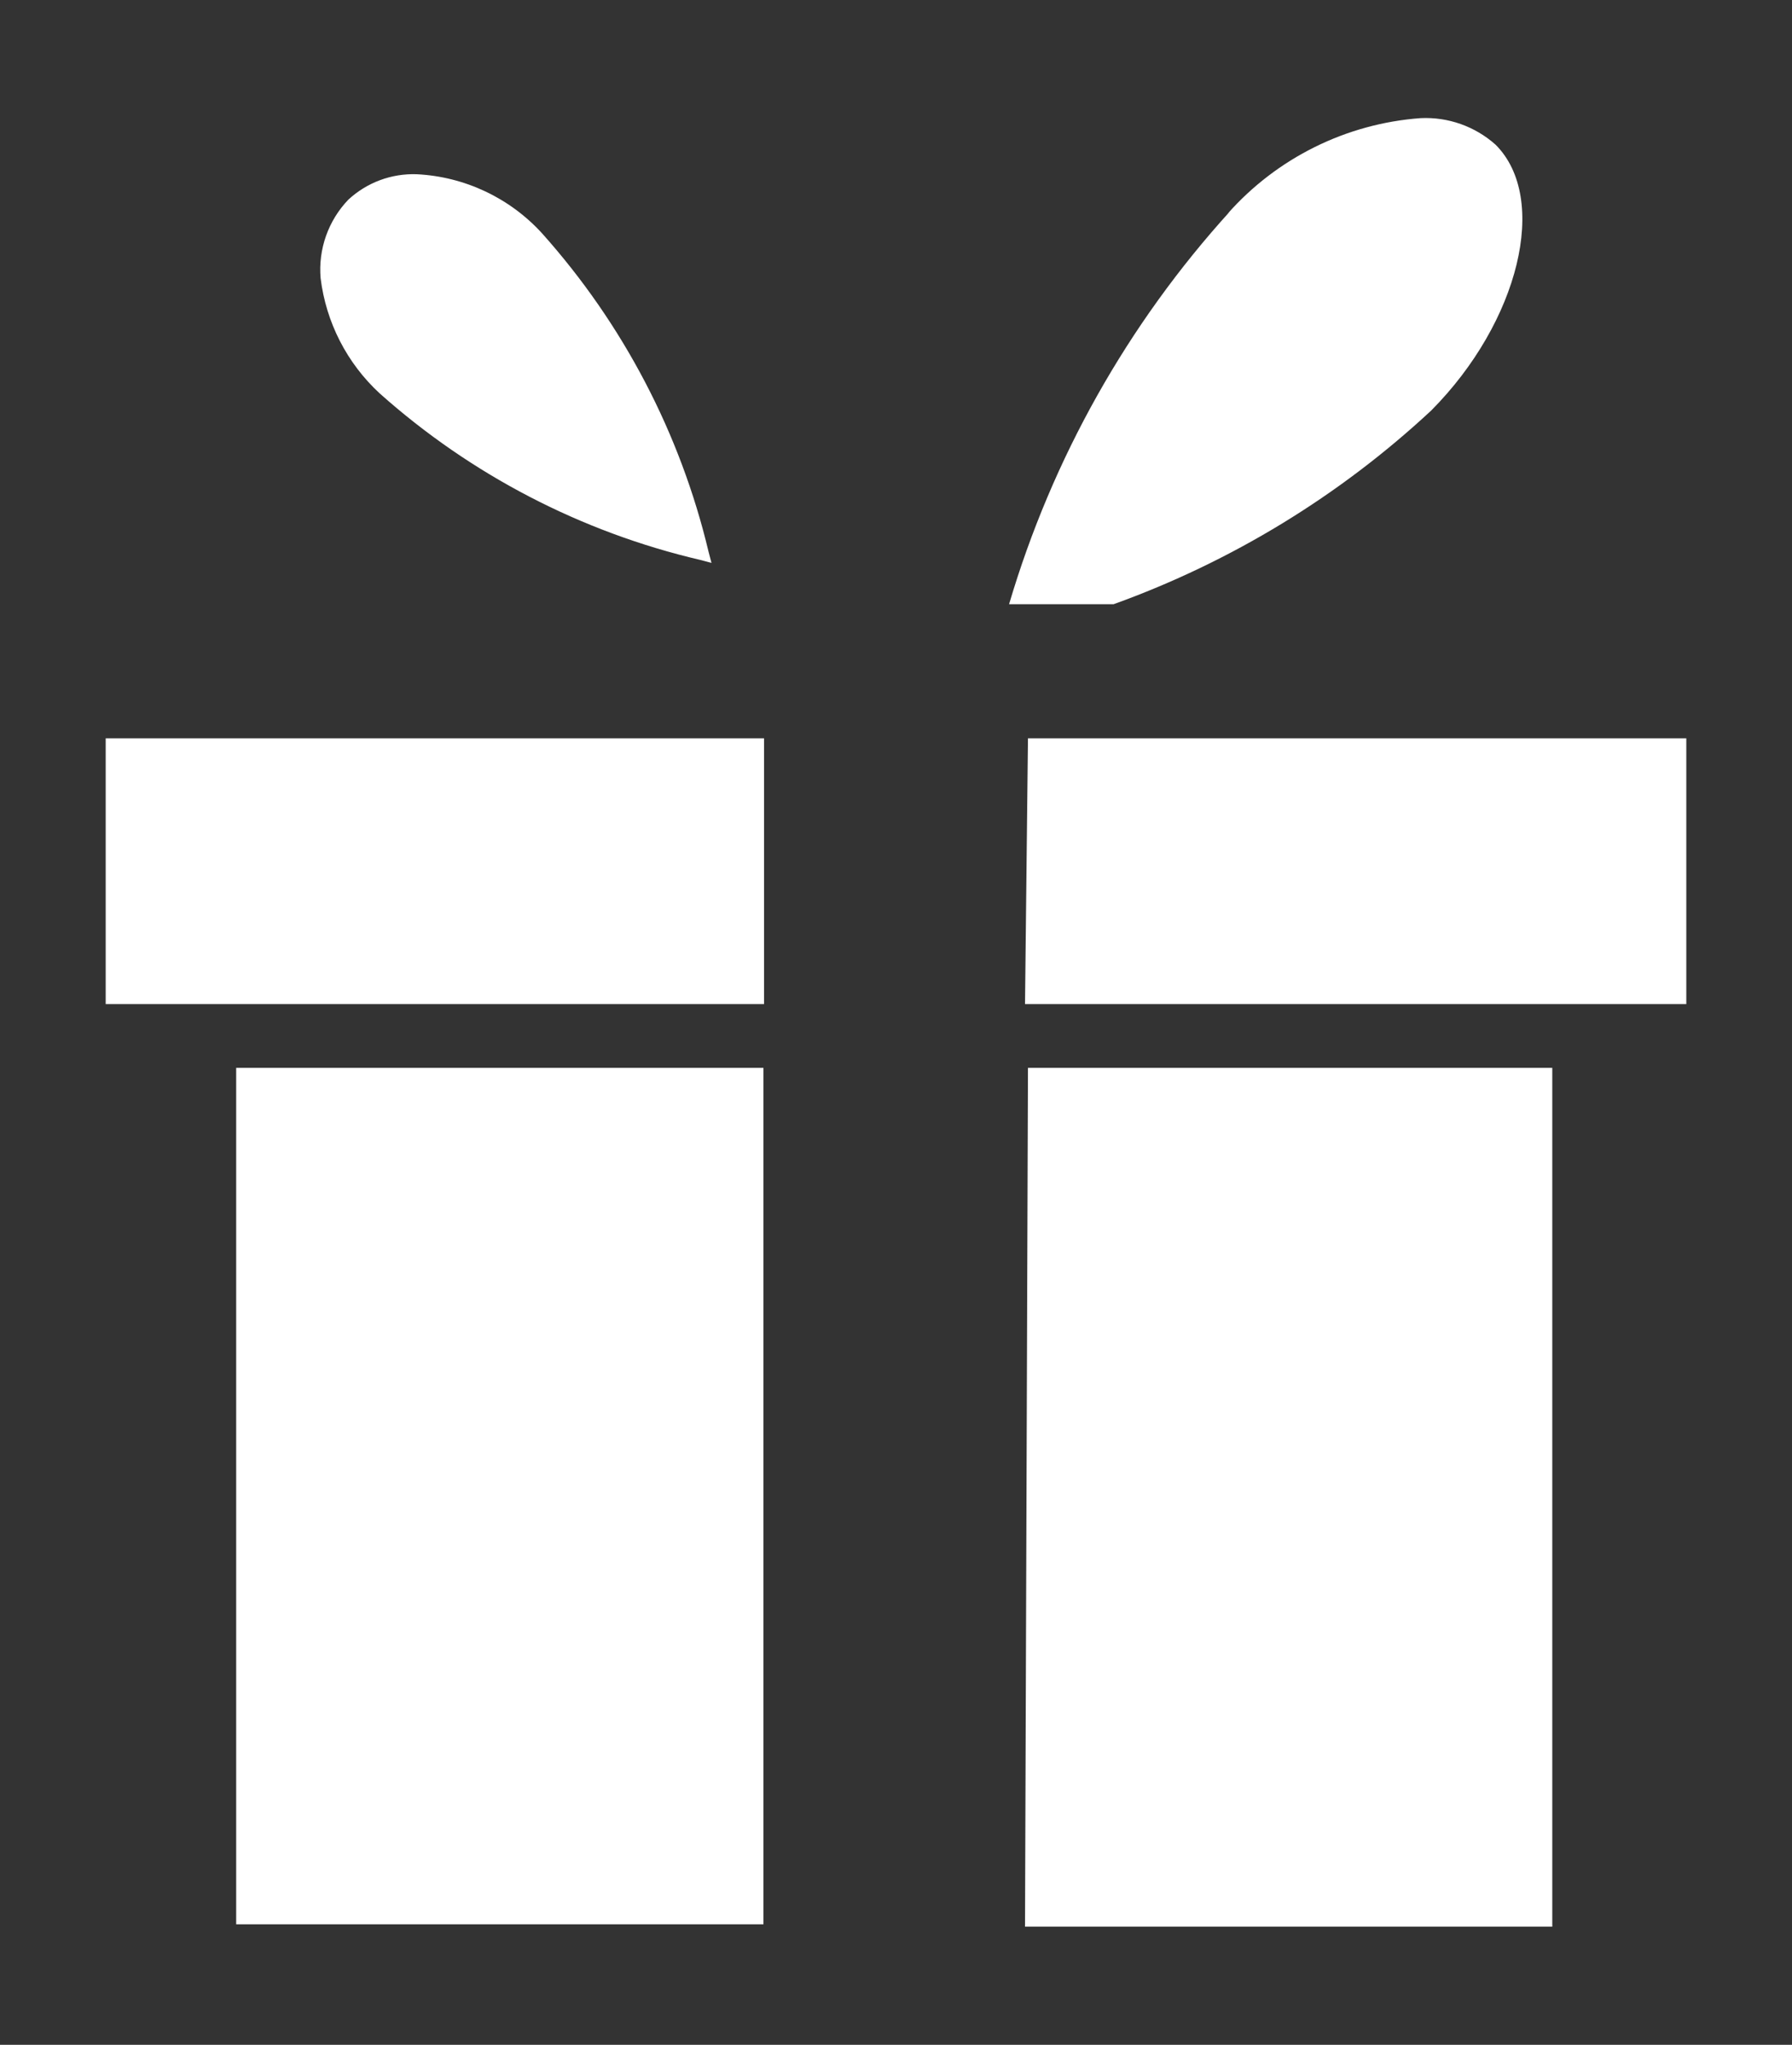 <svg id="Layer_1" data-name="Layer 1" xmlns="http://www.w3.org/2000/svg" xmlns:xlink="http://www.w3.org/1999/xlink" viewBox="0 0 30.35 34.62"><rect x="0" y="0" width="30.35" height="34.62" fill="#333333" stroke="none"/><defs><style>.cls-1,.cls-2{fill:none;}.cls-2{clip-rule:evenodd;}.cls-3{clip-path:url(#clip-path);}.cls-4{clip-path:url(#clip-path-2);}.cls-5{clip-path:url(#clip-path-3);}.cls-6{clip-path:url(#clip-path-4);}.cls-7{isolation:isolate;}.cls-8{clip-path:url(#clip-path-5);}.cls-9{clip-path:url(#clip-path-6);}.cls-10{clip-path:url(#clip-path-7);}.cls-11{clip-path:url(#clip-path-8);}.cls-12{clip-path:url(#clip-path-9);}.cls-13{fill:#fff;}</style><clipPath id="clip-path"><rect class="cls-1" x="-364.62" y="-1908.76" width="1023.03" height="467.15"/></clipPath><clipPath id="clip-path-2"><rect class="cls-1" x="-679.35" y="86.43" width="1055" height="552"/></clipPath><clipPath id="clip-path-3"><rect class="cls-1" x="25.65" y="86.43" width="350" height="477"/></clipPath><clipPath id="clip-path-4"><rect class="cls-1" x="-663.35" y="-1451.57" width="1024" height="2061"/></clipPath><clipPath id="clip-path-5"><rect class="cls-1" x="39.65" y="86.43" width="321" height="477"/></clipPath><clipPath id="clip-path-6"><rect class="cls-1" x="116.79" y="-115.96" width="37.92" height="37.84"/></clipPath><clipPath id="clip-path-7"><rect class="cls-1" x="132.45" y="-109.33" width="16.72" height="32.13"/></clipPath><clipPath id="clip-path-8"><path class="cls-2" d="M6.43,6.66a3.18,3.18,0,0,1-1-1.95A1.71,1.71,0,0,1,5.9,3.38a1.62,1.62,0,0,1,1.16-.43,3.08,3.08,0,0,1,2.12,1A12.4,12.4,0,0,1,12,9.34l.05.19-.19-.05A12.4,12.4,0,0,1,6.43,6.66ZM4,32.58h8.93V18.08H4ZM1.79,17H12.94V12.5H1.79Zm19-13.38A4.84,4.84,0,0,1,24.06,2a1.78,1.78,0,0,1,1.27.45c.91.91.4,3-1.09,4.5a15.72,15.72,0,0,1-5.38,3.28H17.09A17.11,17.11,0,0,1,20.83,3.58Zm-3.43,29h8.93V18.08H17.41Zm0-15.62H28.56V12.5H17.41Z"/></clipPath><clipPath id="clip-path-9"><rect class="cls-1" x="-510.21" y="-1288.96" width="1024" height="2061"/></clipPath></defs><title>gifthub assets final</title><g class="cls-3"><rect class="cls-1" x="-365.59" y="-1907.76" width="1024" height="2061"/><rect class="cls-1" x="-365.59" y="-1907.76" width="1024" height="2061"/><rect class="cls-1" x="-365.59" y="-1907.76" width="1024" height="2061"/><rect class="cls-1" x="-365.59" y="-1907.76" width="1024" height="2061"/><rect class="cls-1" x="-365.59" y="-1907.76" width="1024" height="2061"/></g><g class="cls-11"><g class="cls-12"><rect class="cls-13" x="-3.21" y="-2.96" width="36.78" height="40.54"/></g></g></svg>